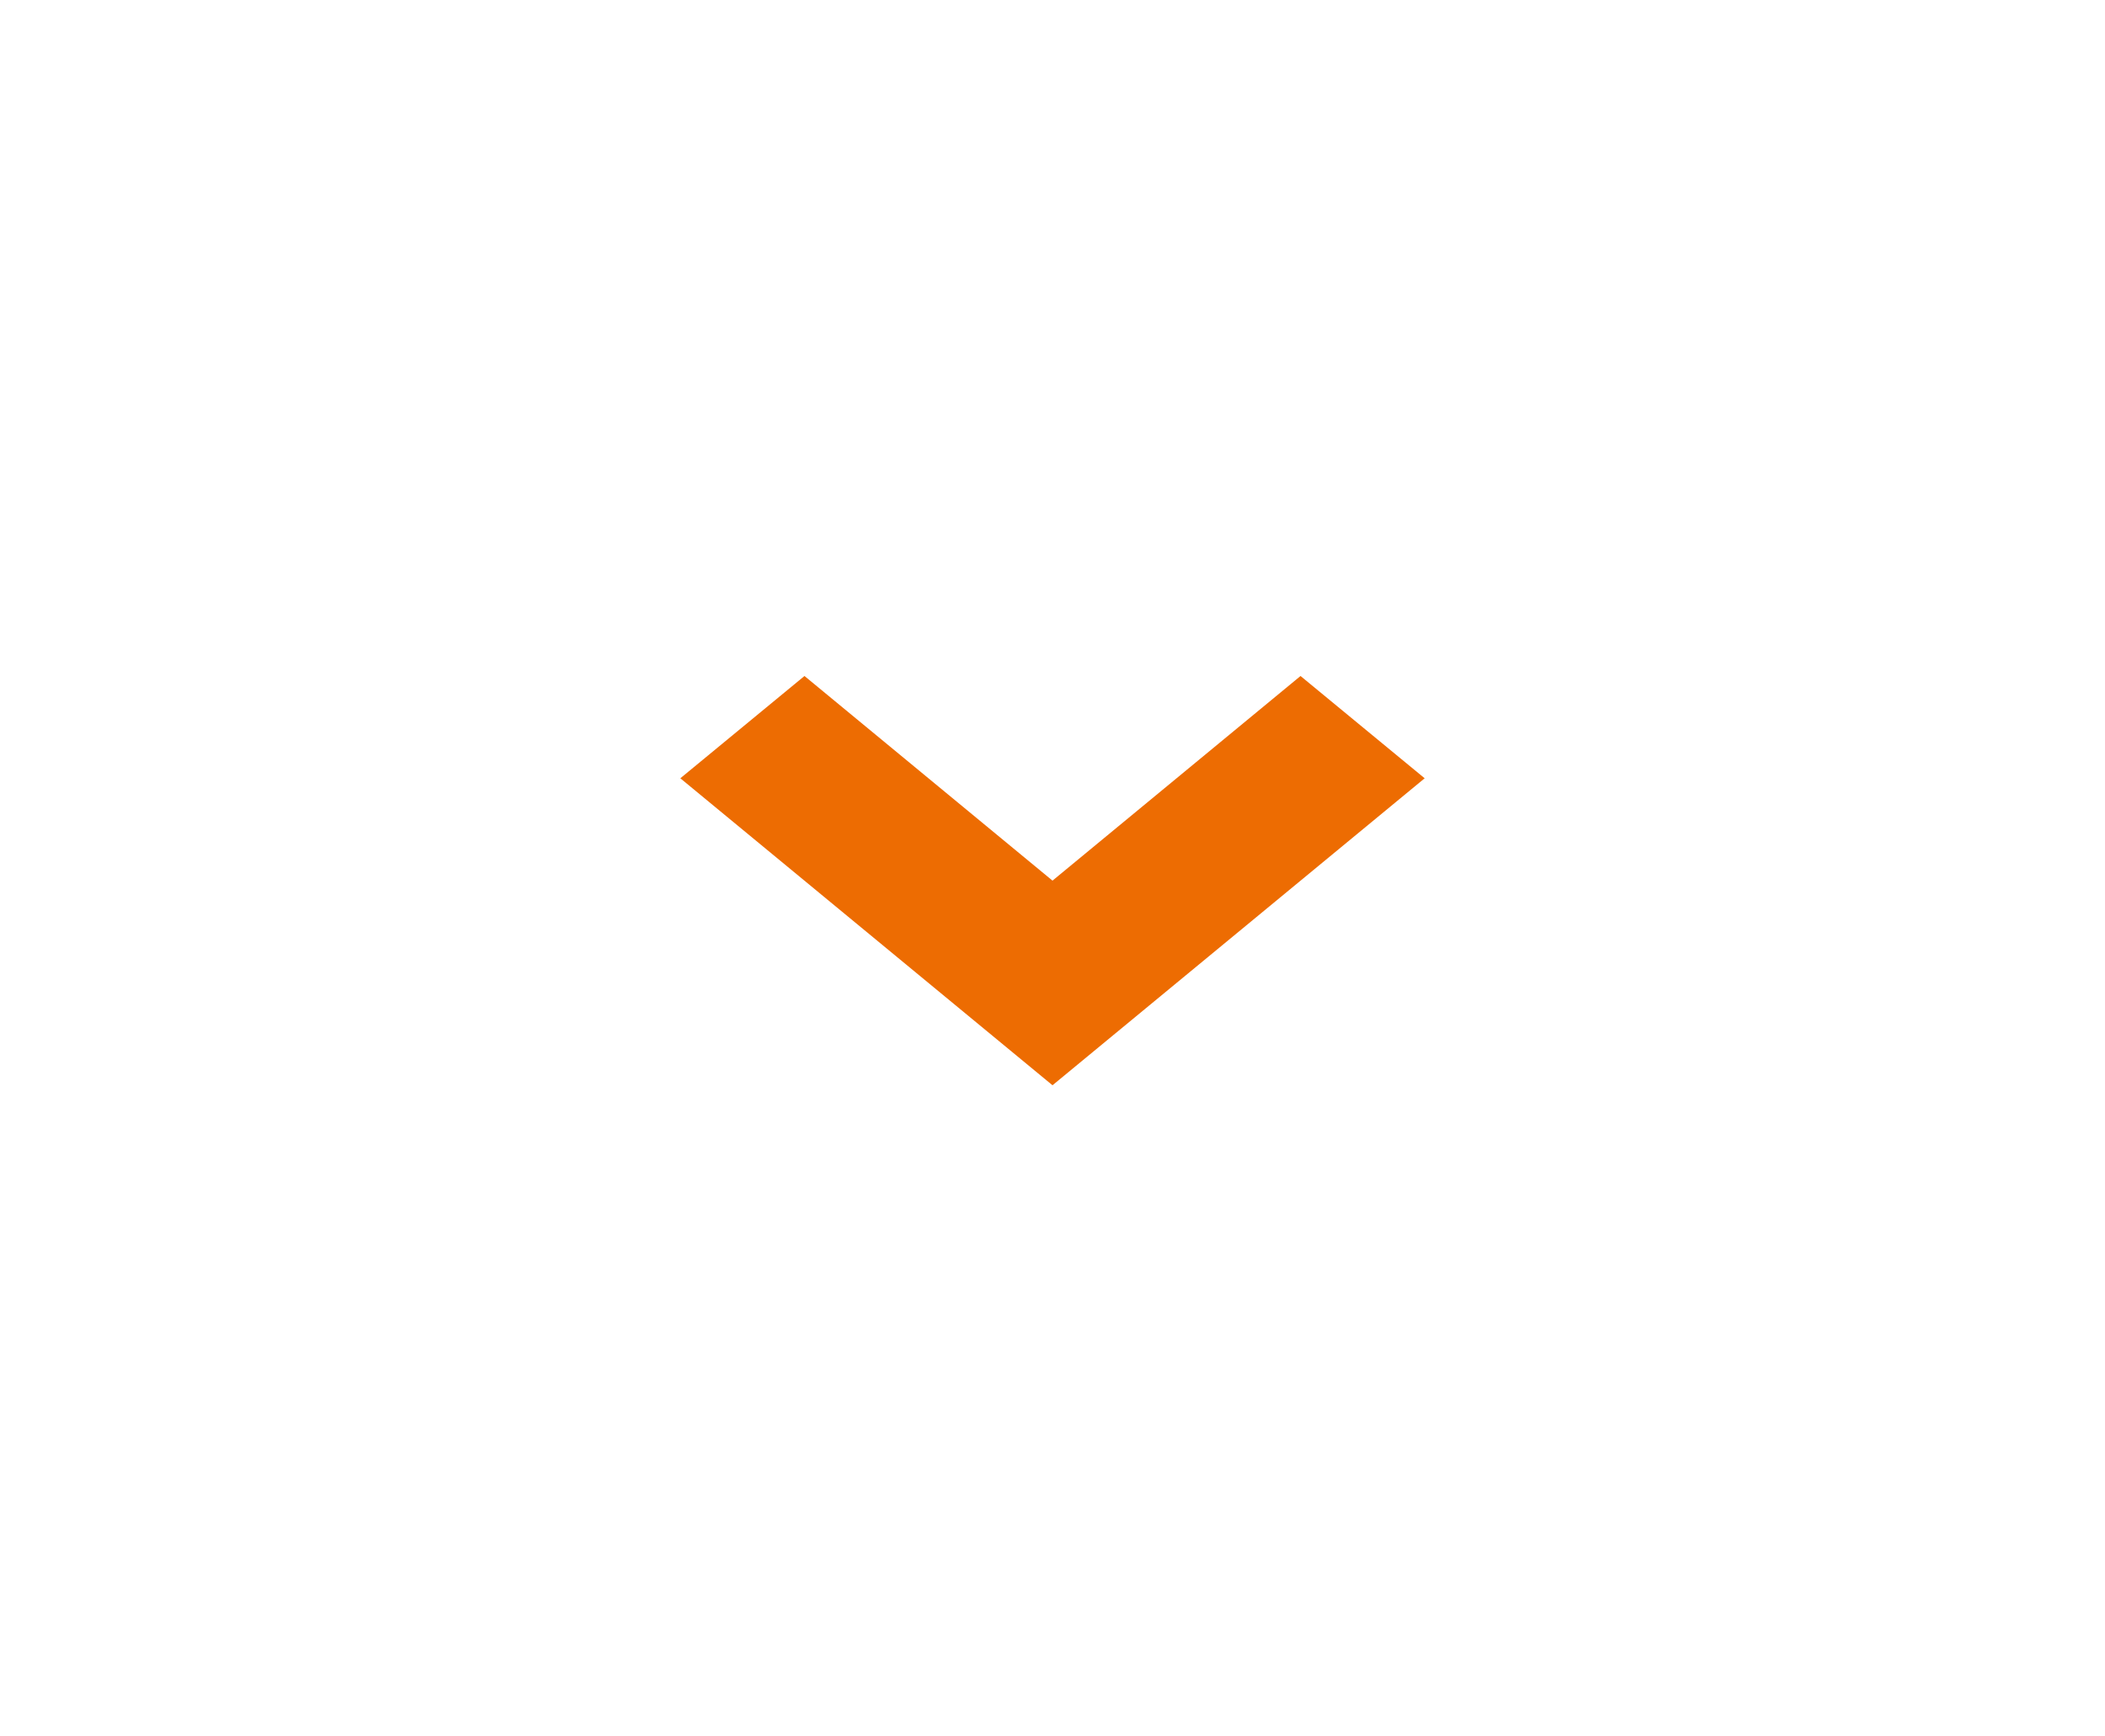 <svg width="40" height="33" viewBox="0 0 40 33" fill="none" xmlns="http://www.w3.org/2000/svg">
<path d="M20 20.625L12.928 14.791L15.287 12.847L20 16.736L24.713 12.847L27.072 14.791L20 20.625Z" fill="#ED6C02"/>
</svg>
